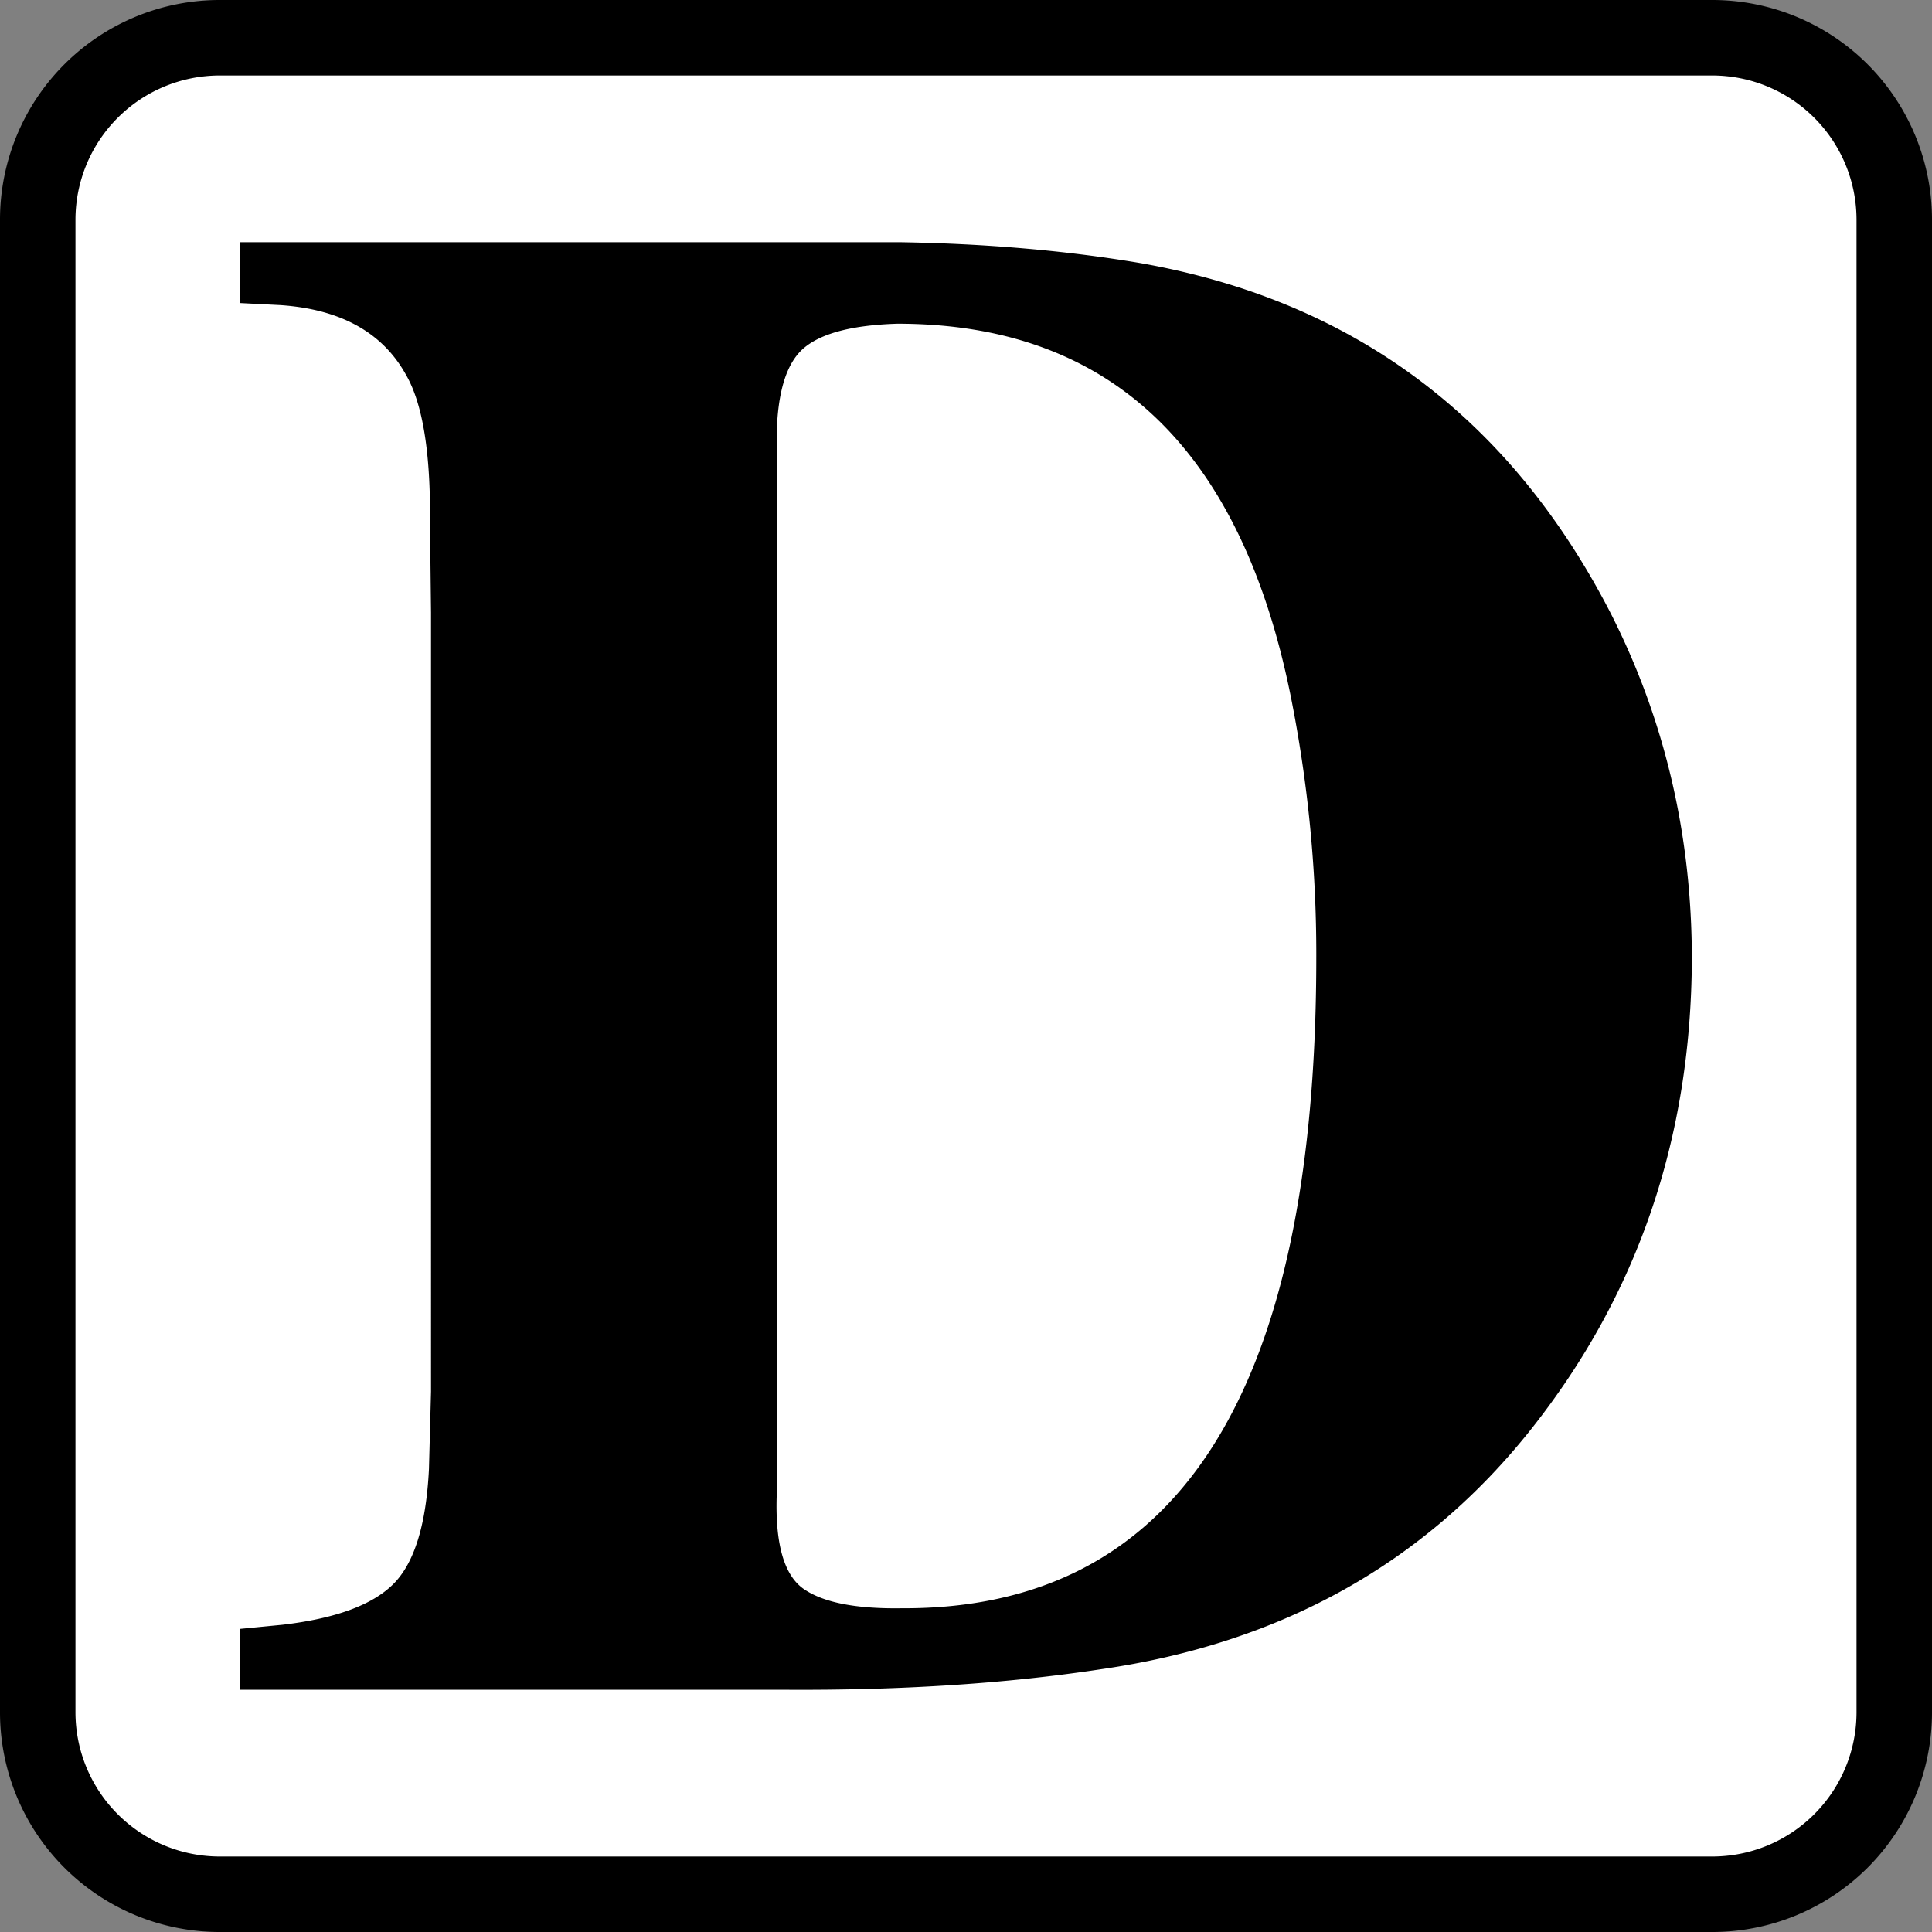 <svg id="Layer_1" data-name="Layer 1" xmlns="http://www.w3.org/2000/svg" viewBox="0 0 1024 1024"><rect x="0" y="0" width="1024" height="1024" fill="#808080" stroke="none"/><defs><style>.cls-1{fill:#fff;}</style></defs><rect class="cls-1" x="20" y="20" width="984" height="984" rx="96.43"/><path d="M907.57,40A76.51,76.51,0,0,1,984,116.43V907.57A76.51,76.51,0,0,1,907.57,984H116.43A76.51,76.51,0,0,1,40,907.57V116.43A76.51,76.51,0,0,1,116.43,40H907.57m0-40H116.43A116.43,116.43,0,0,0,0,116.43V907.57A116.43,116.43,0,0,0,116.43,1024H907.57A116.43,116.43,0,0,0,1024,907.57V116.43A116.43,116.43,0,0,0,907.57,0Z"/><path d="M127.28,128.36H476.73q68.35,1.11,126.87,10.94,169.52,29.53,249.92,185.39,43.18,84.76,43.2,183.74-.56,142.2-85,248.82T583.91,884.68q-75.46,11.48-167.34,10.93H127.28V863.34l22.42-2.18q42.11-4.93,58.79-21.6t18.87-61l1.09-41V324.69l-.55-48.12q.54-54.69-12.57-77.66-18.6-33.9-66.72-37.19l-21.33-1.09ZM411.65,745.23v48.12q-1.09,38.28,14.49,48.94t51.68,10.12q219.84,1.11,219.84-345.07A696,696,0,0,0,684,368.44Q644.06,171.57,475.64,171.57q-35.56,1.1-49.5,12.85t-14.49,46.75V745.23Z"/></svg>